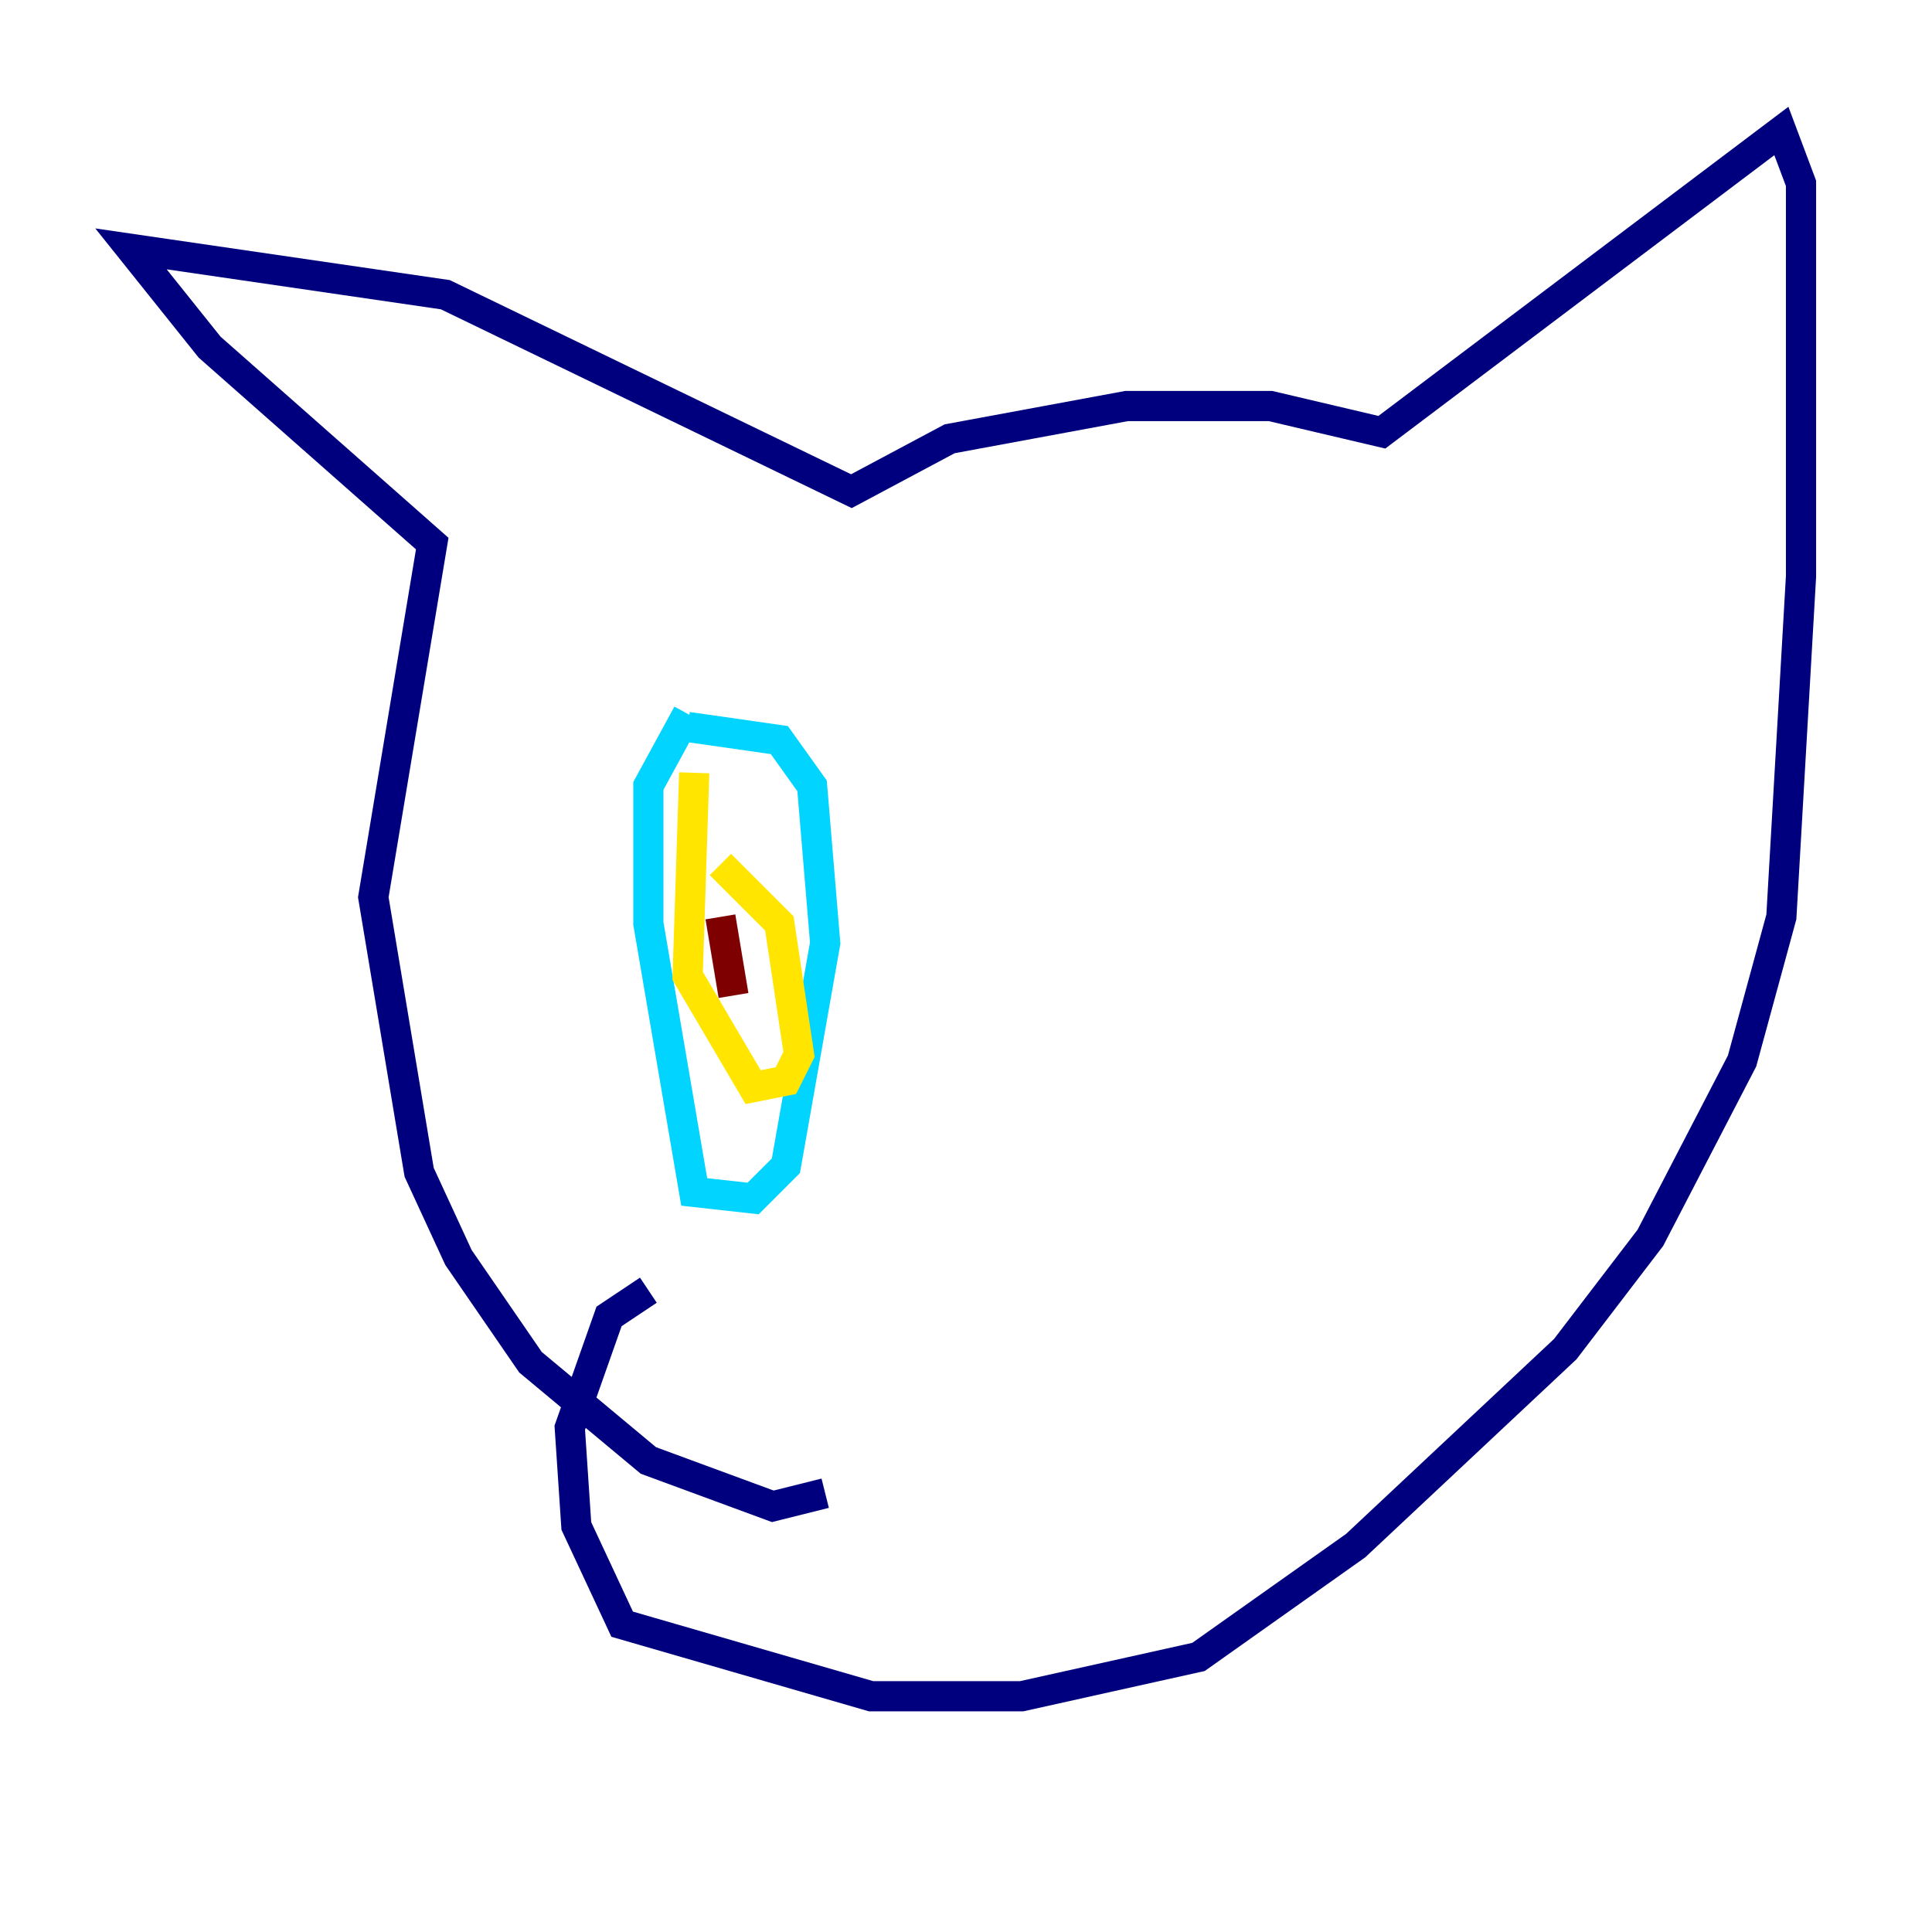<?xml version="1.0" encoding="utf-8" ?>
<svg baseProfile="tiny" height="128" version="1.2" viewBox="0,0,128,128" width="128" xmlns="http://www.w3.org/2000/svg" xmlns:ev="http://www.w3.org/2001/xml-events" xmlns:xlink="http://www.w3.org/1999/xlink"><defs /><polyline fill="none" points="54.671,98.929 51.2,99.797 42.956,96.759 35.146,90.251 30.373,83.308 27.77,77.668 24.732,59.444 28.637,36.014 13.885,22.997 8.678,16.488 29.505,19.525 56.407,32.542 62.915,29.071 74.63,26.902 84.176,26.902 91.552,28.637 118.02,8.678 119.322,12.149 119.322,38.183 118.02,60.746 115.417,70.291 109.342,82.007 103.702,89.383 89.817,102.4 79.403,109.776 67.688,112.38 57.709,112.38 41.22,107.607 38.183,101.098 37.749,94.59 40.352,87.214 42.956,85.478" stroke="#00007f" stroke-width="2" /><polyline fill="none" points="45.559,47.295 42.956,52.068 42.956,61.18 45.993,78.969 49.898,79.403 52.068,77.234 54.671,62.481 53.803,52.068 51.634,49.031 45.559,48.163" stroke="#00d4ff" stroke-width="2" /><polyline fill="none" points="45.993,51.2 45.559,64.651 49.898,72.027 52.068,71.593 52.936,69.858 51.634,61.18 47.729,57.275" stroke="#ffe500" stroke-width="2" /><polyline fill="none" points="47.729,60.746 48.597,65.953" stroke="#7f0000" stroke-width="2" /></svg>